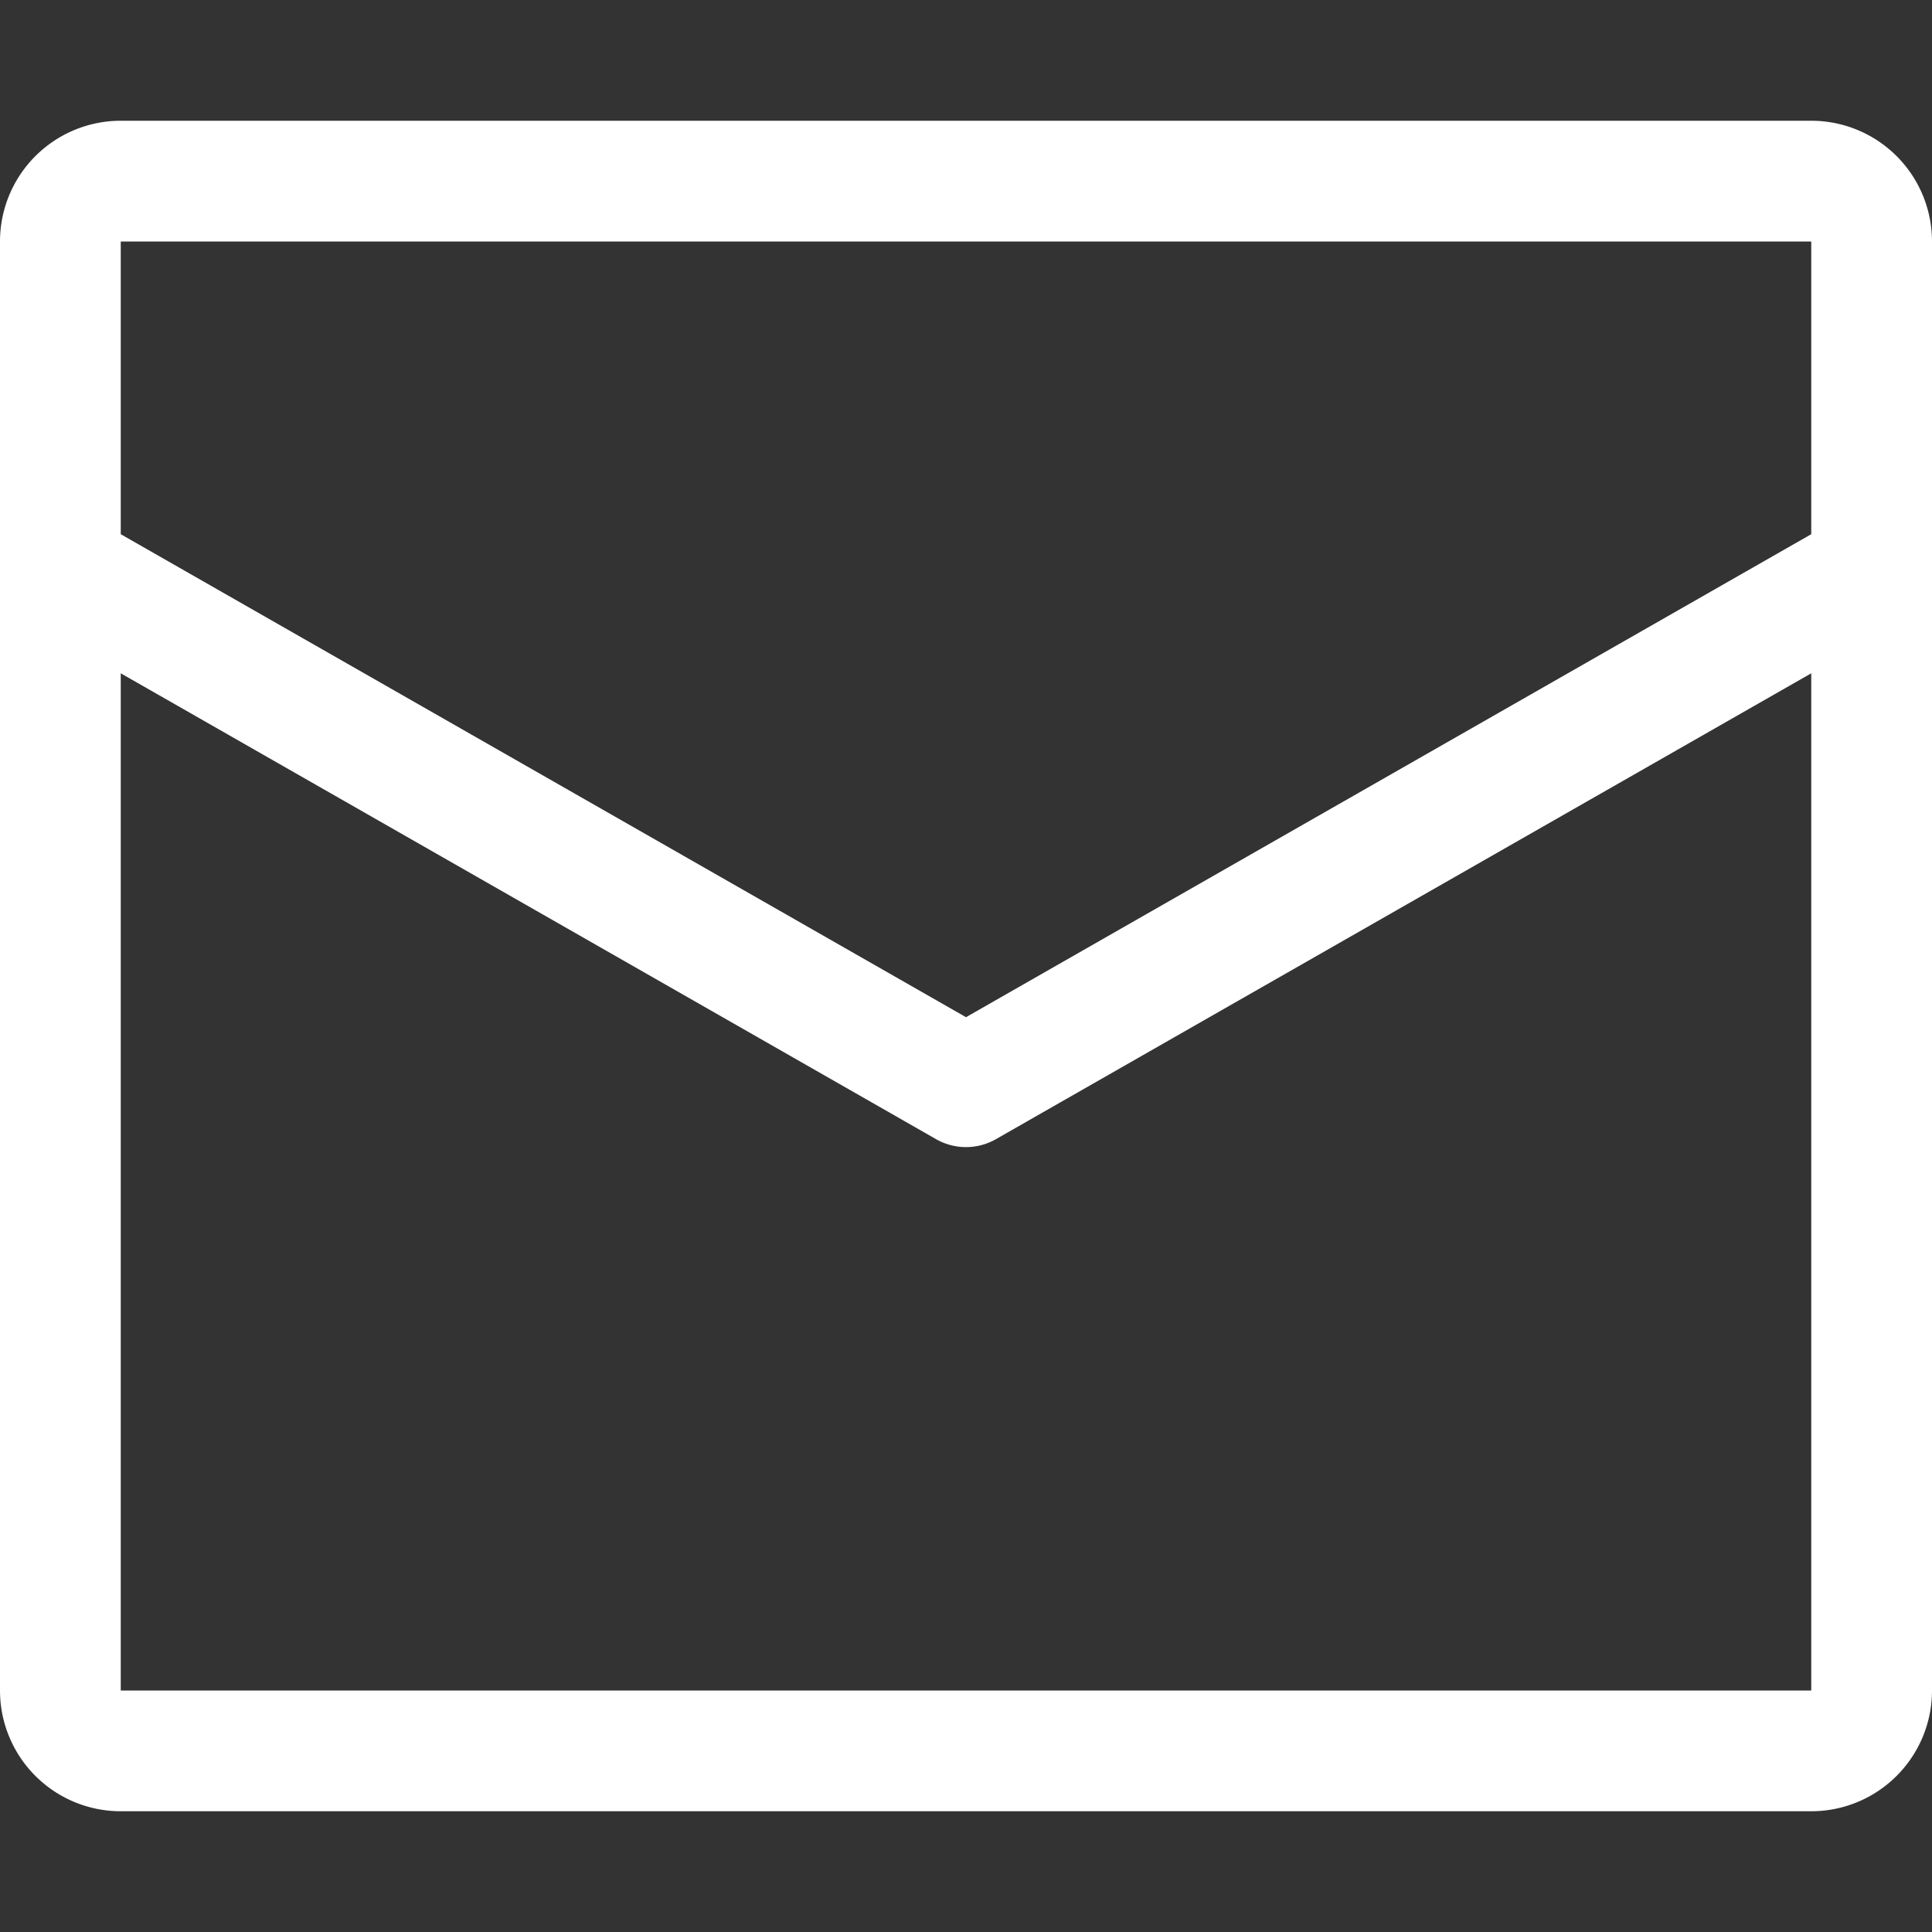 <svg width="16" height="16" viewBox="0 0 16 16" fill="none" xmlns="http://www.w3.org/2000/svg"><rect x="0" y="0" width="16" height="16" fill="#333333" stroke="none"/><path fill-rule="evenodd" clip-rule="evenodd" d="M15 1H1a1 1 0 00-1 1v12a1 1 0 001 1h14a1 1 0 001-1V2a1 1 0 00-1-1zM1 4.424V2h14v2.424l-7 4-7-4zm0 1.152V14h14V5.576L8.248 9.434a.5.5 0 01-.496 0L1 5.576z" fill="white"></path></svg>
